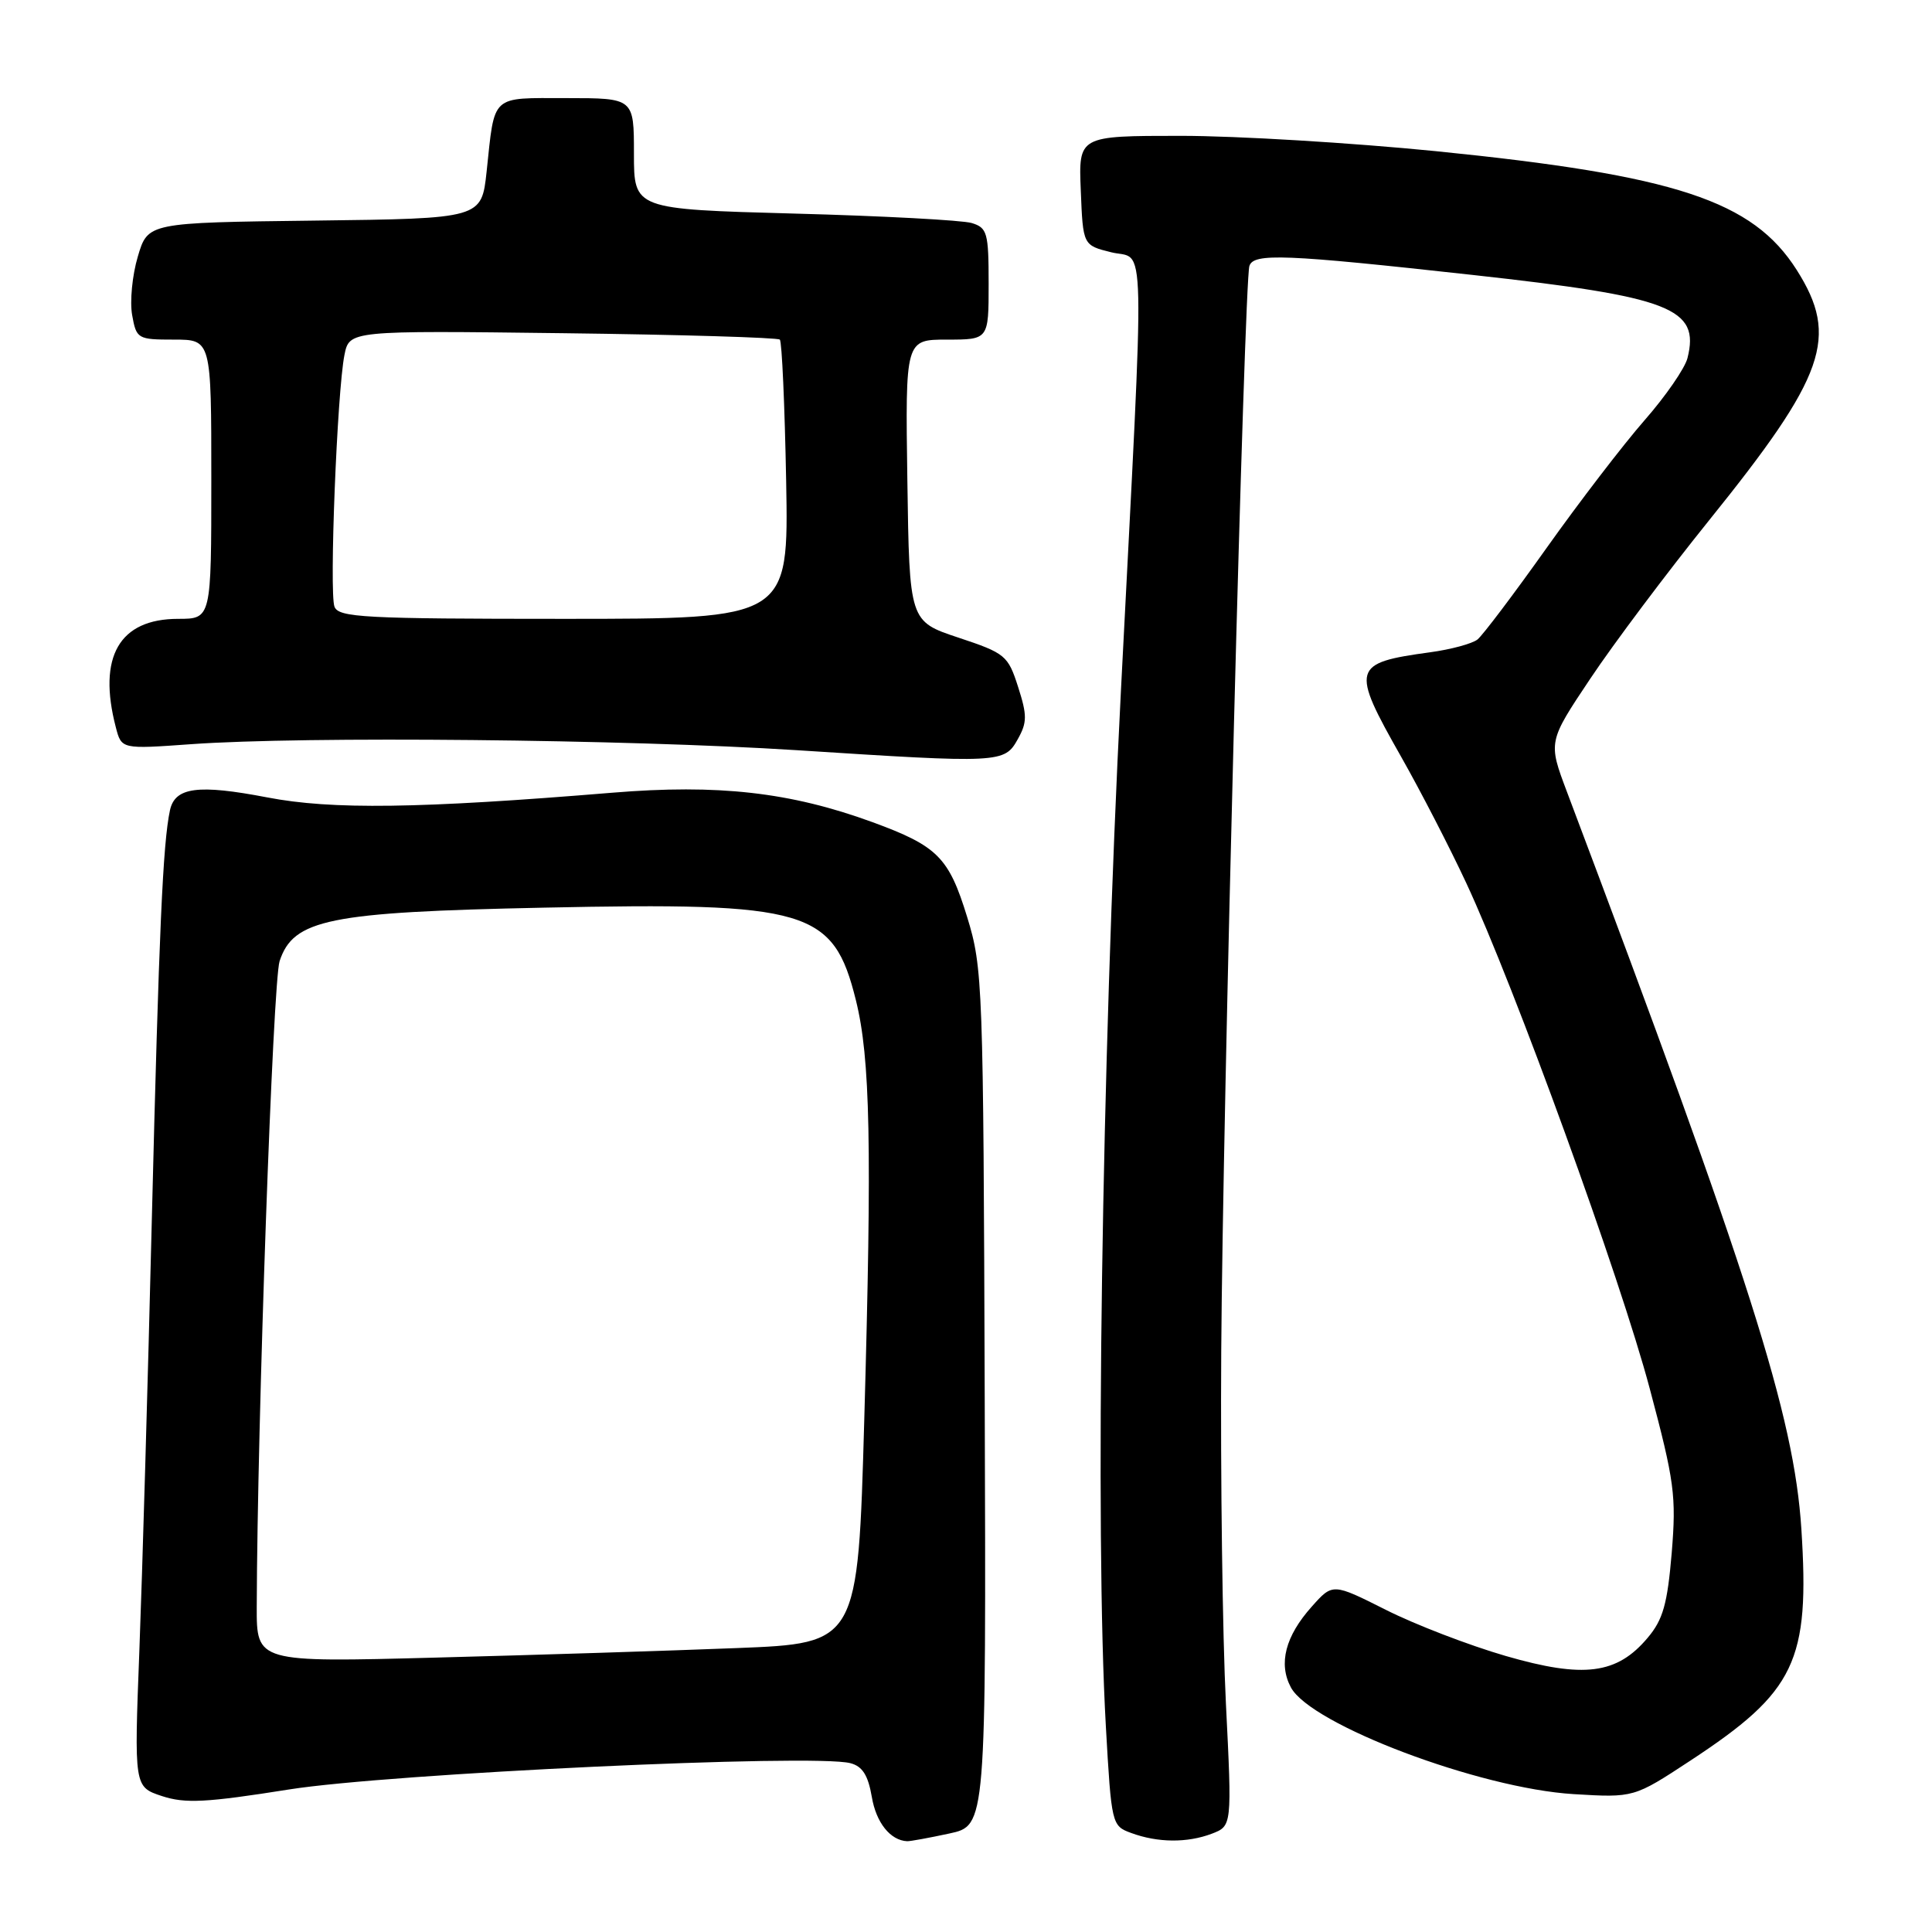 <?xml version="1.0" encoding="UTF-8" standalone="no"?>
<!DOCTYPE svg PUBLIC "-//W3C//DTD SVG 1.1//EN" "http://www.w3.org/Graphics/SVG/1.1/DTD/svg11.dtd" >
<svg xmlns="http://www.w3.org/2000/svg" xmlns:xlink="http://www.w3.org/1999/xlink" version="1.1" viewBox="0 0 256 256">
 <g >
 <path fill="currentColor"
d=" M 125.79 242.95 C 130.67 241.90 130.67 241.90 130.48 185.20 C 130.30 130.32 130.23 128.27 128.15 121.50 C 125.72 113.59 124.23 112.10 115.61 108.94 C 104.72 104.96 95.15 103.88 81.11 105.04 C 55.52 107.15 43.96 107.31 35.41 105.66 C 26.24 103.90 23.18 104.30 22.52 107.37 C 21.58 111.73 21.06 123.50 20.12 161.50 C 19.60 182.95 18.85 208.66 18.47 218.63 C 17.77 236.77 17.77 236.77 21.46 237.99 C 24.54 239.00 27.31 238.86 38.32 237.11 C 51.63 235.00 107.86 232.36 112.68 233.63 C 114.28 234.04 115.03 235.24 115.52 238.10 C 116.09 241.51 117.98 243.87 120.20 243.97 C 120.59 243.99 123.10 243.53 125.79 242.95 Z  M 160.56 242.98 C 163.25 241.95 163.25 241.95 162.44 225.73 C 161.99 216.80 161.71 195.78 161.82 179.00 C 162.02 147.17 164.87 37.42 165.55 35.25 C 166.09 33.51 170.21 33.68 195.12 36.43 C 221.41 39.33 225.27 40.82 223.60 47.45 C 223.26 48.80 220.70 52.51 217.90 55.70 C 215.11 58.89 209.27 66.50 204.93 72.61 C 200.59 78.72 196.47 84.18 195.77 84.74 C 195.07 85.29 192.25 86.06 189.50 86.43 C 179.13 87.85 178.96 88.47 185.66 100.28 C 188.22 104.79 192.10 112.31 194.28 116.99 C 200.68 130.71 214.72 169.38 218.60 184.00 C 221.88 196.31 222.13 198.22 221.51 205.78 C 220.94 212.53 220.36 214.61 218.33 217.01 C 214.26 221.86 209.86 222.42 199.50 219.42 C 194.64 218.01 187.49 215.26 183.63 213.31 C 176.59 209.77 176.59 209.77 173.82 212.88 C 170.31 216.80 169.37 220.45 171.05 223.59 C 173.69 228.53 196.05 236.97 208.50 237.73 C 216.50 238.21 216.50 238.21 224.00 233.28 C 237.91 224.14 239.82 220.15 238.69 202.59 C 237.72 187.58 231.91 169.32 207.62 104.90 C 205.13 98.29 205.13 98.29 210.74 89.90 C 213.82 85.28 220.88 75.88 226.42 69.00 C 241.92 49.77 243.71 44.67 238.08 35.78 C 232.24 26.58 222.06 23.23 190.25 20.03 C 179.11 18.92 163.91 18.00 156.46 18.00 C 142.91 18.00 142.91 18.00 143.21 25.25 C 143.50 32.50 143.50 32.50 147.25 33.43 C 151.86 34.57 151.74 28.99 148.53 91.50 C 145.98 141.26 145.08 203.03 146.53 228.71 C 147.27 241.76 147.31 241.94 149.89 242.88 C 153.41 244.18 157.31 244.21 160.56 242.98 Z  M 134.87 97.93 C 136.11 95.72 136.11 94.77 134.90 91.01 C 133.57 86.85 133.20 86.55 127.00 84.49 C 120.50 82.33 120.50 82.33 120.23 63.67 C 119.96 45.00 119.96 45.00 125.48 45.00 C 131.00 45.00 131.00 45.00 131.00 37.62 C 131.00 30.83 130.82 30.18 128.75 29.55 C 127.51 29.18 116.94 28.61 105.25 28.30 C 84.00 27.72 84.00 27.72 84.00 20.36 C 84.00 13.00 84.00 13.00 75.07 13.00 C 64.94 13.00 65.58 12.40 64.48 22.73 C 63.81 28.96 63.81 28.96 41.70 29.23 C 19.59 29.50 19.59 29.50 18.26 34.00 C 17.52 36.48 17.19 39.96 17.51 41.75 C 18.07 44.90 18.24 45.00 23.05 45.00 C 28.00 45.00 28.00 45.00 28.00 63.50 C 28.00 82.00 28.00 82.00 23.61 82.00 C 15.80 82.00 12.91 87.03 15.35 96.38 C 16.10 99.27 16.10 99.27 25.30 98.61 C 40.33 97.53 82.97 97.96 105.50 99.40 C 132.65 101.15 133.09 101.13 134.87 97.93 Z  M 34.02 212.88 C 34.09 188.44 36.16 130.05 37.05 127.35 C 38.88 121.81 43.55 120.86 72.00 120.27 C 107.13 119.53 110.42 120.50 113.41 132.53 C 115.32 140.23 115.55 151.72 114.52 188.12 C 113.68 217.75 113.68 217.75 97.59 218.38 C 88.74 218.73 70.81 219.30 57.75 219.64 C 34.00 220.27 34.00 220.27 34.02 212.88 Z  M 44.32 80.39 C 43.61 78.54 44.67 51.92 45.64 47.04 C 46.29 43.80 46.29 43.80 74.56 44.15 C 90.11 44.34 103.06 44.73 103.33 45.00 C 103.61 45.27 103.98 53.71 104.17 63.75 C 104.50 82.00 104.50 82.00 74.72 82.00 C 48.25 82.00 44.87 81.82 44.32 80.39 Z "/>
</g>
</svg>